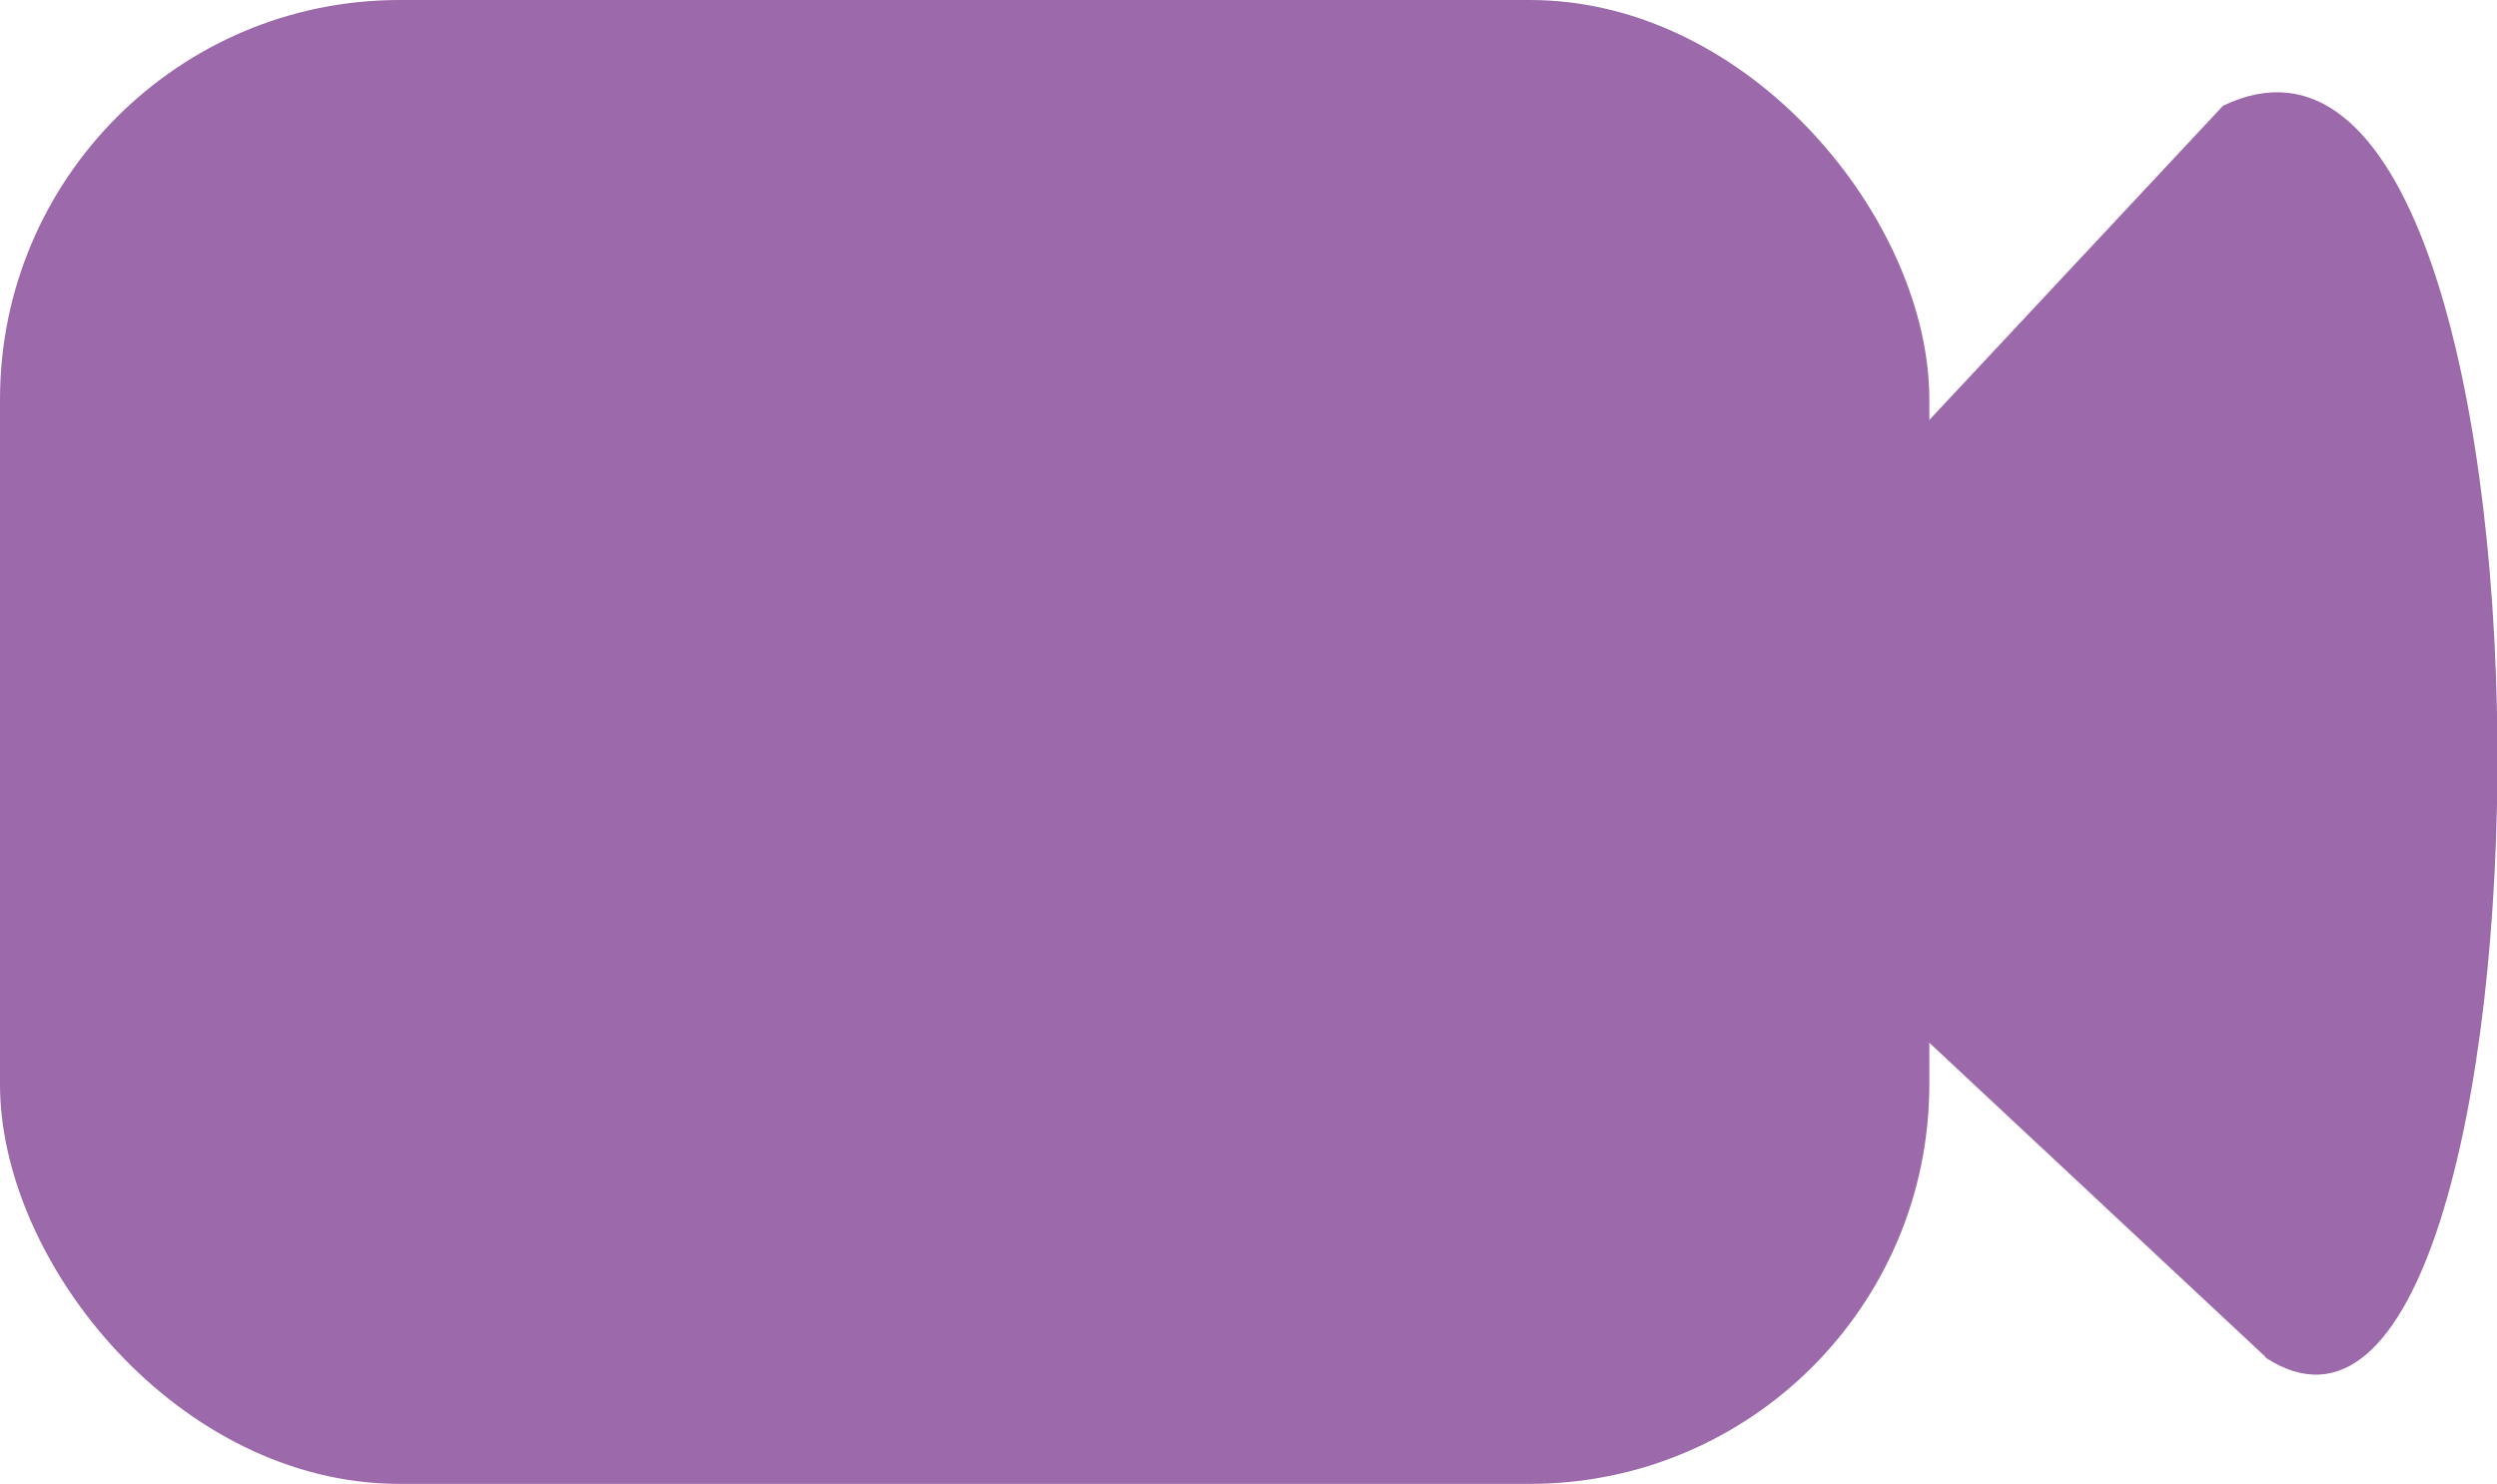 <?xml version="1.0" encoding="UTF-8"?>
<svg id="Calque_1" data-name="Calque 1" xmlns="http://www.w3.org/2000/svg" viewBox="0 0 40.38 24">
  <defs>
    <style>
      .cls-1 {
        fill: #9c6aaa;
      }
    </style>
  </defs>
  <rect class="cls-1" x="0" y="0" width="31.2" height="24" rx="6.46" ry="6.46"/>
  <path class="cls-1" d="m36.64,21.95l-7.04-6.58c-1.88-1.76-1.99-4.74-.23-6.62l6.58-7.04c5.96-2.86,5.64,23.47.69,20.25Z"/>
</svg>
